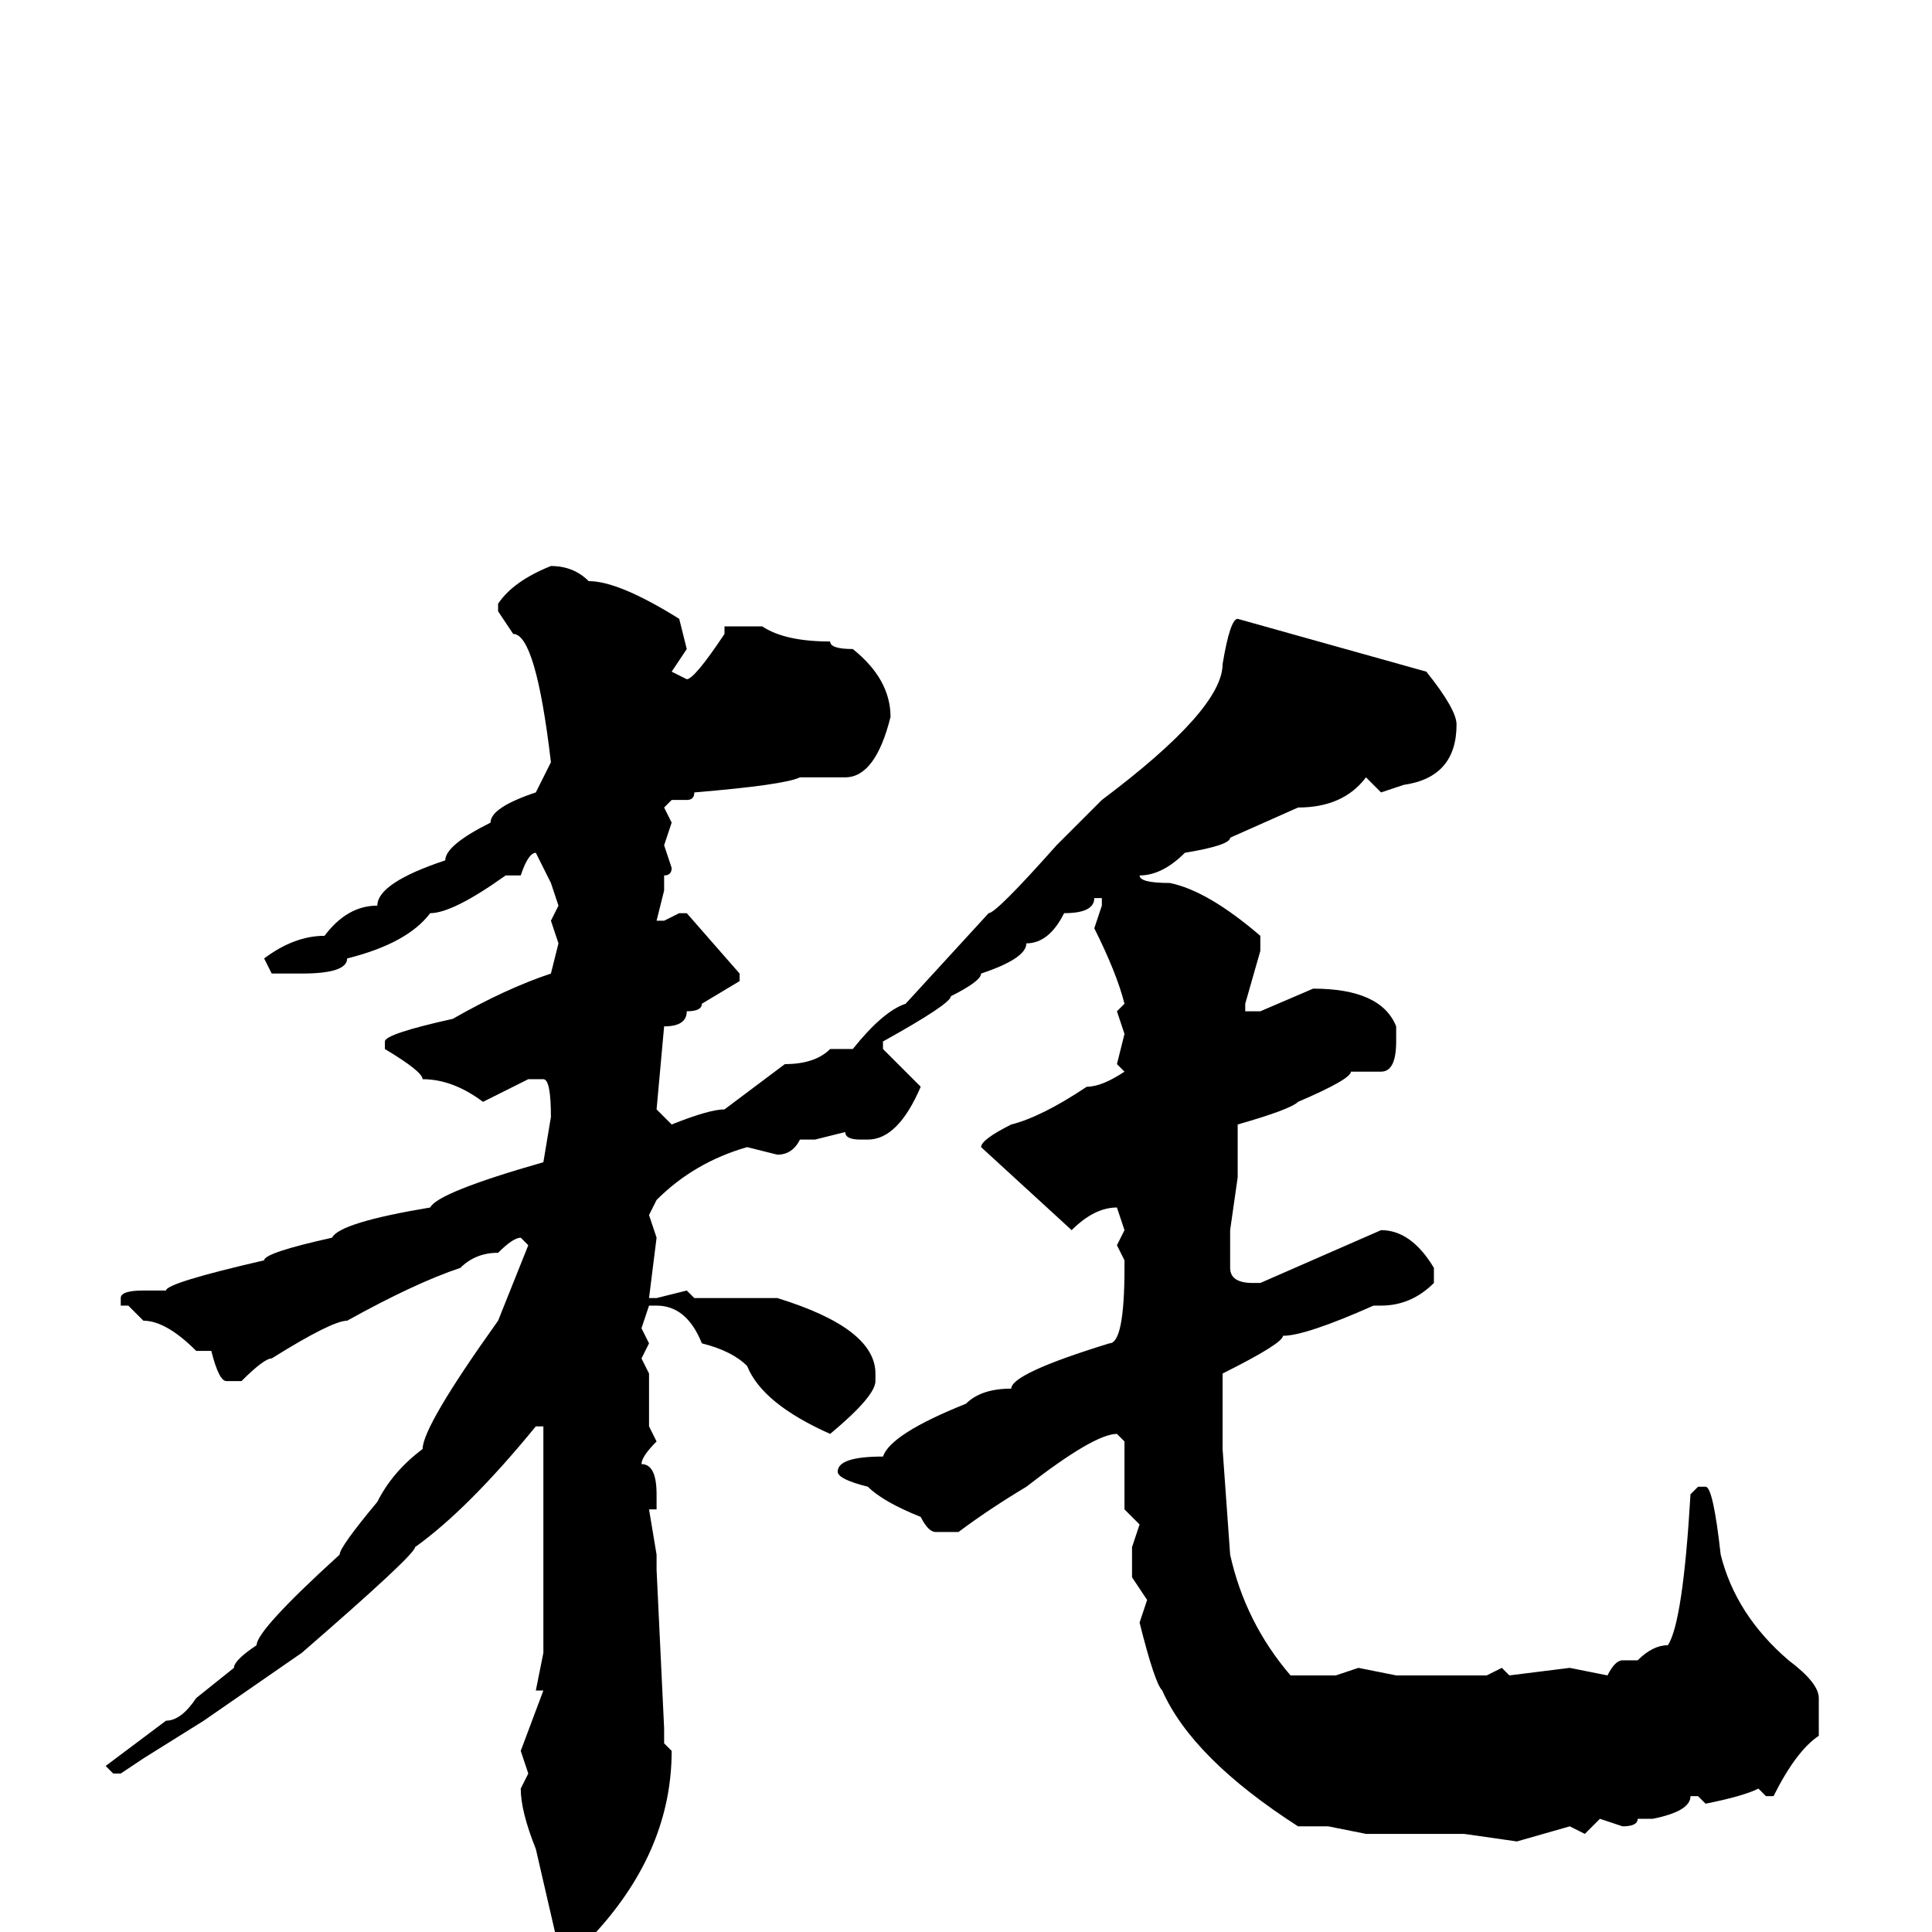 <svg xmlns="http://www.w3.org/2000/svg" viewBox="0 -256 256 256">
	<path fill="#000000" d="M73 -181Q76 -181 78 -179Q82 -179 90 -174L91 -170L89 -167L91 -166Q92 -166 96 -172V-173H101Q104 -171 110 -171Q110 -170 113 -170Q118 -166 118 -161Q116 -153 112 -153H106Q104 -152 92 -151Q92 -150 91 -150H89L88 -149L89 -147L88 -144L89 -141Q89 -140 88 -140V-139V-138L87 -134H88L90 -135H91L98 -127V-126L93 -123Q93 -122 91 -122Q91 -120 88 -120L87 -109L89 -107Q94 -109 96 -109L104 -115Q108 -115 110 -117H113Q117 -122 120 -123L131 -135Q132 -135 140 -144L146 -150Q162 -162 162 -168Q163 -174 164 -174L189 -167Q193 -162 193 -160Q193 -153 186 -152L183 -151L181 -153Q178 -149 172 -149L163 -145Q163 -144 157 -143Q154 -140 151 -140Q151 -139 155 -139Q160 -138 167 -132V-130L165 -123V-122H167L174 -125Q183 -125 185 -120V-118Q185 -114 183 -114H179Q179 -113 172 -110Q171 -109 164 -107V-100L163 -93V-91V-89V-88Q163 -86 166 -86H167L183 -93Q187 -93 190 -88V-86Q187 -83 183 -83H182Q173 -79 170 -79Q170 -78 162 -74V-69V-64L163 -50Q165 -41 171 -34H177L180 -35L185 -34H189H197L199 -35L200 -34L208 -35V-34V-35L213 -34Q214 -36 215 -36H217Q219 -38 221 -38Q223 -41 224 -58L225 -59H226Q227 -59 228 -50Q230 -42 237 -36Q241 -33 241 -31V-26Q238 -24 235 -18H234L233 -19Q231 -18 226 -17L225 -18H224Q224 -16 219 -15H217Q217 -14 215 -14L212 -15L210 -13L208 -14L201 -12L194 -13H193H191H181L176 -14H172Q158 -23 154 -32Q153 -33 151 -41L152 -44L150 -47V-51L151 -54L149 -56V-58V-59V-65L148 -66Q145 -66 136 -59Q131 -56 127 -53H124Q123 -53 122 -55Q117 -57 115 -59Q111 -60 111 -61Q111 -63 117 -63Q118 -66 128 -70Q130 -72 134 -72Q134 -74 147 -78Q149 -78 149 -88V-89L148 -91L149 -93L148 -96Q145 -96 142 -93L130 -104Q130 -105 134 -107Q138 -108 144 -112Q146 -112 149 -114L148 -115L149 -119L148 -122L149 -123Q148 -127 145 -133L146 -136V-137H145Q145 -135 141 -135Q139 -131 136 -131Q136 -129 130 -127Q130 -126 126 -124Q126 -123 117 -118V-117Q121 -113 122 -112Q119 -105 115 -105H114Q112 -105 112 -106L108 -105H106Q105 -103 103 -103L99 -104Q92 -102 87 -97L86 -95L87 -92L86 -84H87L91 -85L92 -84H103Q116 -80 116 -74V-73Q116 -71 110 -66Q101 -70 99 -75Q97 -77 93 -78Q91 -83 87 -83H86L85 -80L86 -78L85 -76L86 -74V-73V-70V-68V-67L87 -65Q85 -63 85 -62Q87 -62 87 -58V-56H86L87 -50V-48L88 -27V-25L89 -24Q89 -11 79 0Q77 6 75 6L73 5L74 2L71 -11Q69 -16 69 -19L70 -21L69 -24L72 -32H71L72 -37V-65V-67H71Q62 -56 55 -51Q55 -50 40 -37L27 -28L19 -23L16 -21H15L14 -22L22 -28Q24 -28 26 -31L31 -35Q31 -36 34 -38Q34 -40 45 -50Q45 -51 50 -57Q52 -61 56 -64Q56 -67 66 -81L70 -91L69 -92Q68 -92 66 -90Q63 -90 61 -88Q55 -86 46 -81Q44 -81 36 -76Q35 -76 32 -73H30Q29 -73 28 -77H27H26Q22 -81 19 -81L17 -83H16V-84Q16 -85 19 -85H22Q22 -86 35 -89Q35 -90 44 -92Q45 -94 57 -96Q58 -98 72 -102L73 -108Q73 -113 72 -113H70L64 -110Q60 -113 56 -113Q56 -114 51 -117V-118Q51 -119 60 -121Q67 -125 73 -127L74 -131L73 -134L74 -136L73 -139L71 -143Q70 -143 69 -140H68H67Q60 -135 57 -135Q54 -131 46 -129Q46 -127 40 -127H36L35 -129Q39 -132 43 -132Q46 -136 50 -136Q50 -139 59 -142Q59 -144 65 -147Q65 -149 71 -151L73 -155Q71 -172 68 -172L66 -175V-176Q68 -179 73 -181Z"/>
</svg>